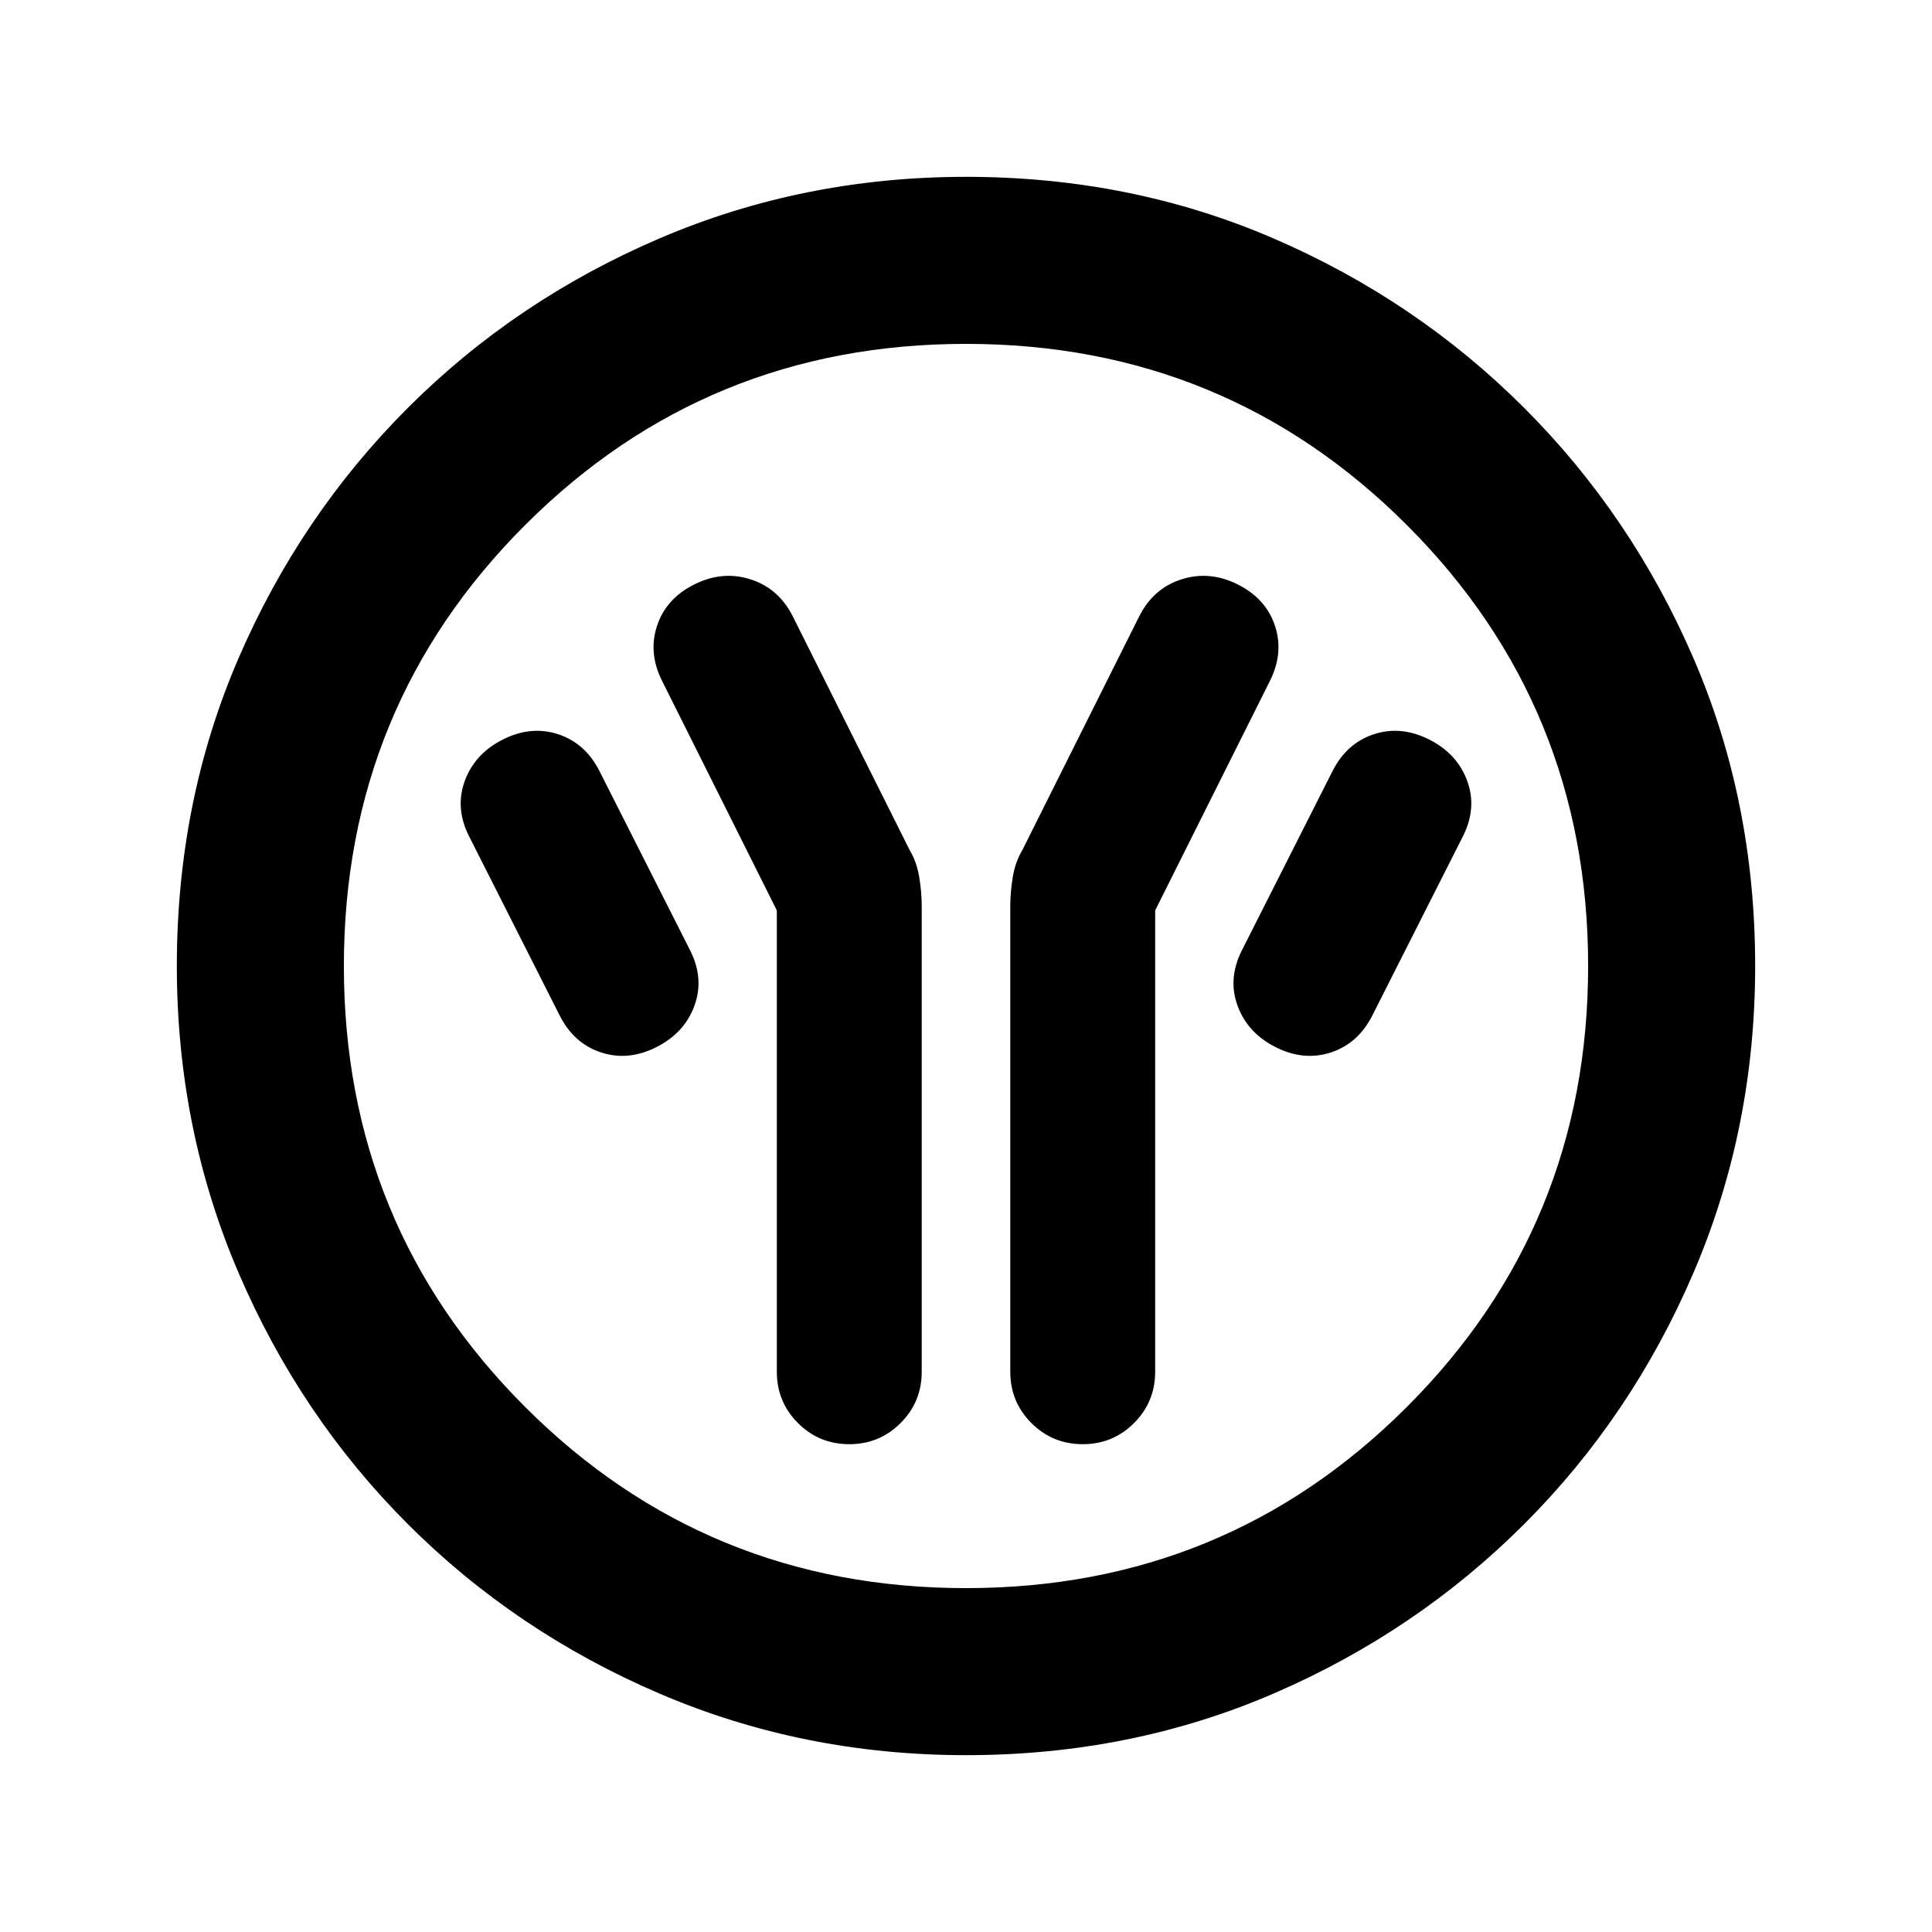 <svg xmlns="http://www.w3.org/2000/svg" height="20" viewBox="0 -960 960 960" width="20"><path d="M386-507.609v229.218q0 15 10.5 25.5t25.5 10.5q15 0 25.5-10.5t10.5-25.5v-231.305q0-6.992-1.239-14.483-1.239-7.492-4.718-13.343L394-653.609q-7-14-21-18.5t-28 2.5q-14 7-18.5 20.5t2.5 27.5l57 114Zm188 0 57-114q7-14 2.5-27.5t-18.5-20.5q-14-7-28-2.5t-21 18.5l-58.043 116.087q-3.479 5.851-4.718 13.343Q502-516.688 502-509.696v231.305q0 15 10.5 25.5t25.5 10.5q15 0 25.5-10.5t10.5-25.5v-229.218Zm60 68q14 7 27.5 2.5t20.5-18.5l45-89q7-14 2-27.5t-19-20.5q-14-7-27.5-2.5t-20.5 18.5l-45 89q-7 14-2 27.5t19 20.5Zm-308 0q14-7 19-20.5t-2-27.5l-45-89q-7-14-20.5-18.5t-27.5 2.5q-14 7-19 20.5t2 27.5l45 89q7 14 20.5 18.5t27.5-2.5Zm154 351.74q-80.913 0-152.345-30.618t-124.991-84.177q-53.559-53.559-84.177-124.991Q87.869-399.087 87.869-480q0-81.913 30.618-152.845t84.177-124.491q53.559-53.559 124.991-84.177Q399.087-872.131 480-872.131q81.913 0 152.845 30.618t124.491 84.177q53.559 53.559 84.177 124.491Q872.131-561.913 872.131-480q0 80.913-30.618 152.345t-84.177 124.991q-53.559 53.559-124.491 84.177Q561.913-87.869 480-87.869Zm0-83.001q129.043 0 219.087-90.043Q789.13-350.957 789.13-480t-90.043-219.087Q609.043-789.13 480-789.13t-219.087 90.043Q170.87-609.043 170.87-480t90.043 219.087Q350.957-170.87 480-170.87ZM480-480Z"/></svg>